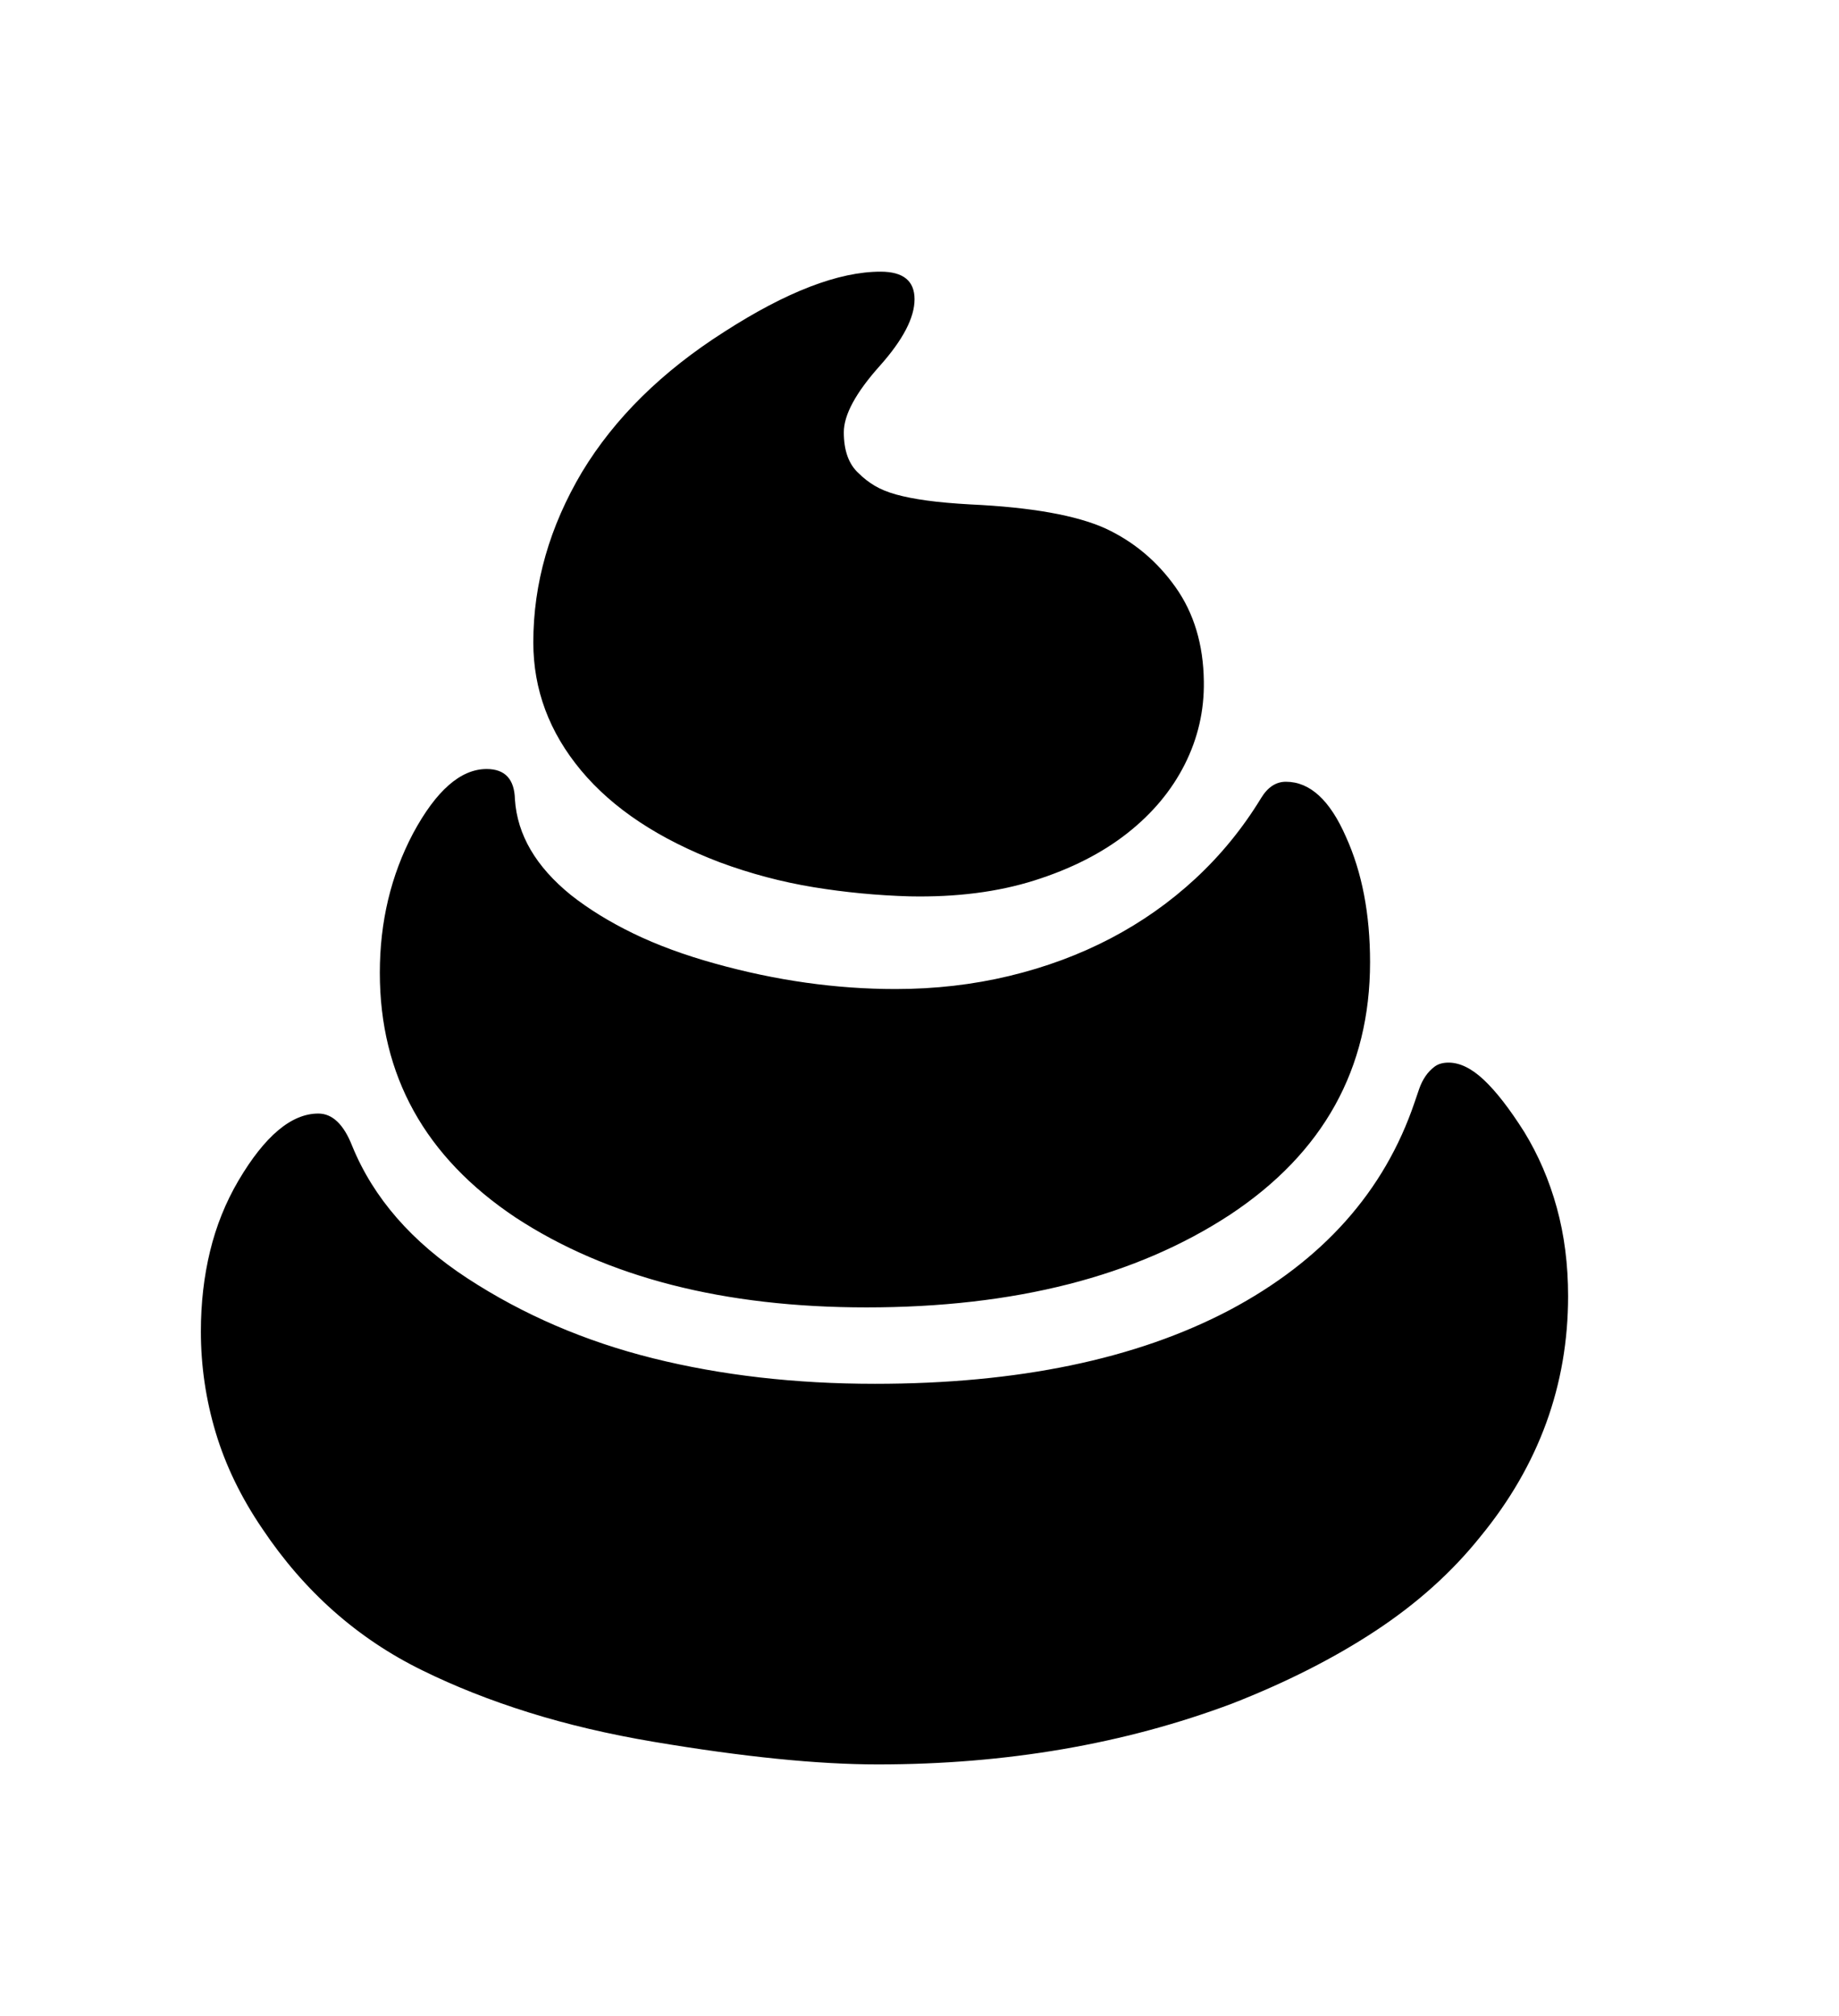 <svg xmlns="http://www.w3.org/2000/svg"
    viewBox="0 0 2600 2850">
  <!--
Digitized data copyright © 2011, Google Corporation.
Android is a trademark of Google and may be registered in certain jurisdictions.
Licensed under the Apache License, Version 2.0
http://www.apache.org/licenses/LICENSE-2.0
  -->
<path d="M2217 1832L2217 1832Q2217 2021 2093 2172L2093 2172Q2033 2247 1945 2305 1857 2363 1742 2408L1742 2408Q1513 2494 1241 2494L1241 2494Q1114 2494 924 2462L924 2462Q829 2446 747.5 2420.5 666 2395 597 2361L597 2361Q460 2294 371 2161L371 2161Q326 2095 305 2025 284 1955 284 1882L284 1882Q284 1822 297 1768.5 310 1715 337 1669L337 1669Q393 1574 450 1574L450 1574Q480 1574 498 1620L498 1620Q543 1730 661 1807L661 1807Q779 1884 923.5 1920 1068 1956 1237 1956L1237 1956Q1540 1956 1738 1852L1738 1852Q1936 1747 2000 1558L2000 1558Q2003 1549 2006.5 1539 2010 1529 2015.5 1521 2021 1513 2028.5 1507.5 2036 1502 2048 1502L2048 1502Q2072 1502 2098 1526.5 2124 1551 2155 1600L2155 1600Q2185 1649 2201 1707 2217 1765 2217 1832ZM537 1375L537 1375Q537 1267 584 1178L584 1178Q633 1087 688 1087L688 1087Q727 1087 728 1130L728 1130Q733 1205 807 1265L807 1265Q845 1295 895.5 1319.5 946 1344 1011 1362L1011 1362Q1140 1398 1266 1398L1266 1398Q1350 1398 1427 1379.5 1504 1361 1570 1326.5 1636 1292 1690 1242 1744 1192 1783 1128L1783 1128Q1797 1105 1818 1105L1818 1105Q1869 1105 1903 1183L1903 1183Q1937 1258 1937 1360L1937 1360Q1937 1586 1739 1717L1739 1717Q1539 1848 1225 1848L1225 1848Q923 1848 729 1721L729 1721Q537 1593 537 1375ZM1286 1267L1286 1267Q1217 1265 1150 1254 1083 1243 1018 1219L1018 1219Q889 1170 821.5 1089 754 1008 754 908L754 908Q754 783 823 667L823 667Q892 553 1024 469L1024 469Q1156 384 1245 384L1245 384Q1293 384 1293 423L1293 423Q1293 462 1244 517L1244 517Q1193 574 1193 611L1193 611Q1193 650 1214 669L1214 669Q1224 679 1236.5 686.5 1249 694 1267 699 1285 704 1310.5 707.5 1336 711 1372 713L1372 713Q1501 719 1563 747L1563 747Q1623 775 1662 830 1701 885 1702 963L1702 963Q1703 1025 1675 1080.5 1647 1136 1593.5 1178 1540 1220 1462.5 1244.5 1385 1269 1286 1267Z"/>
</svg>